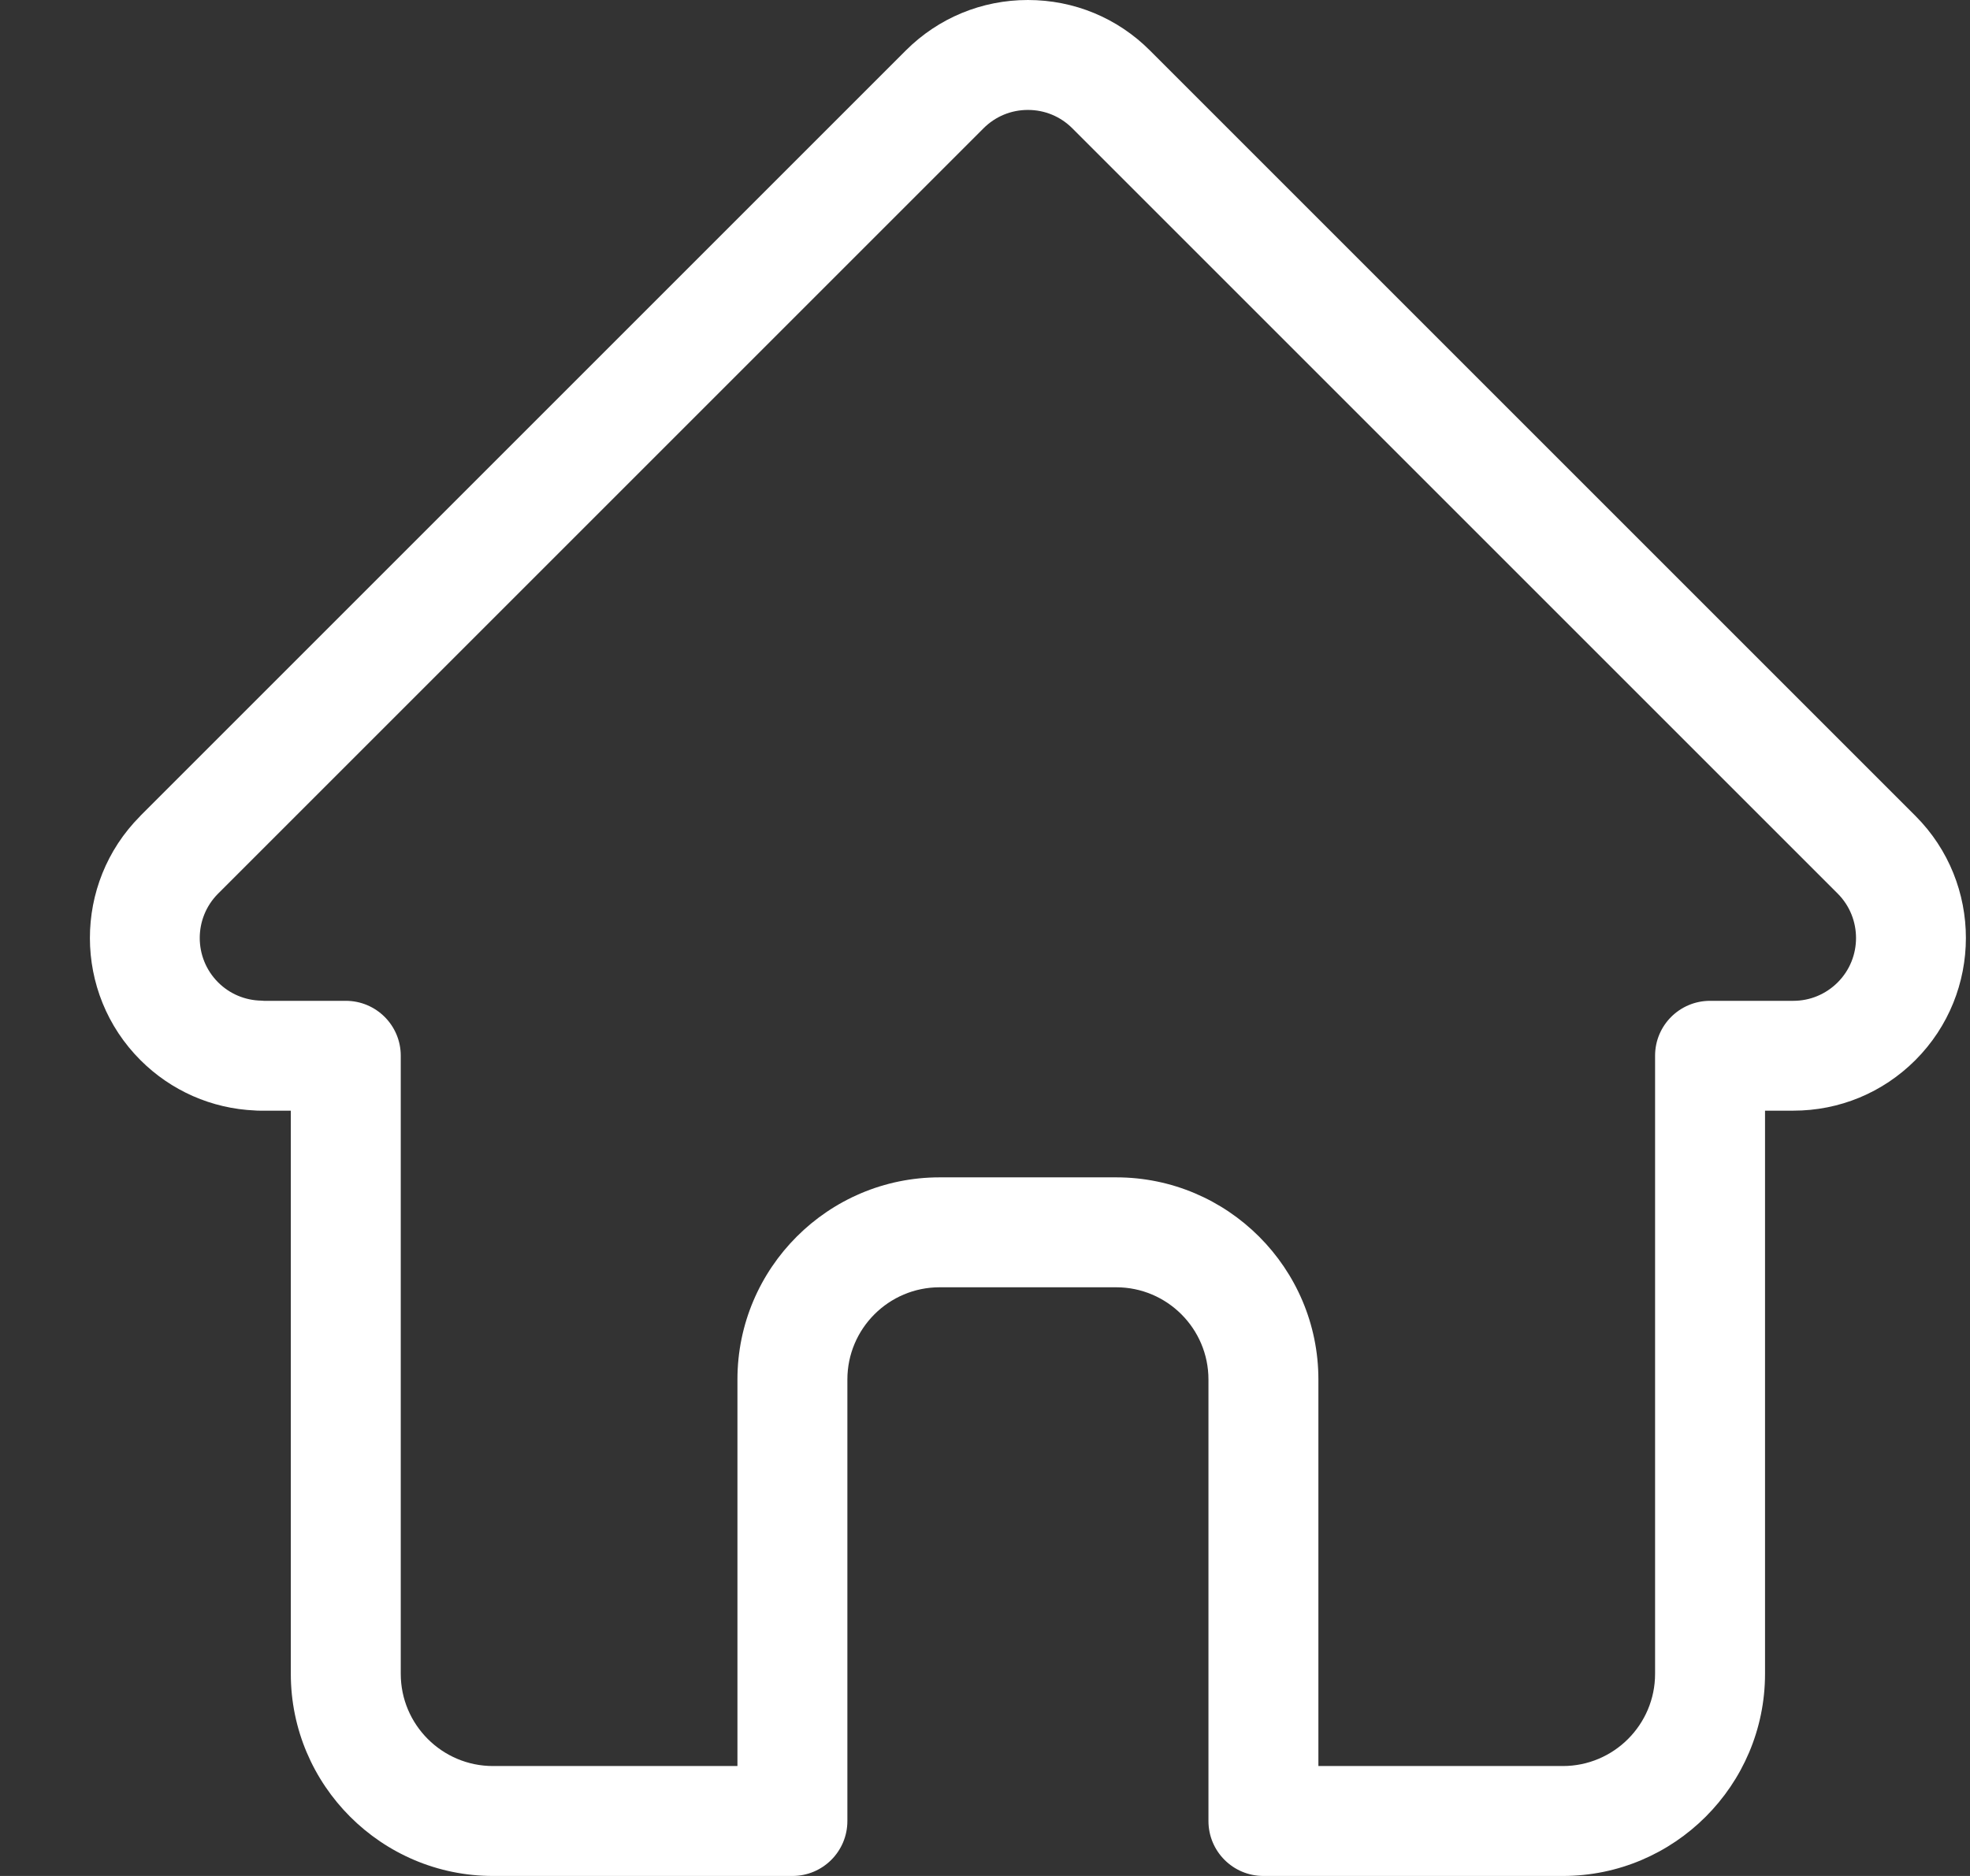 <svg width="21" height="20" viewBox="0 0 21 20" fill="none" xmlns="http://www.w3.org/2000/svg">
<rect x="0" y="0" width="21" height="20" fill="#333333" stroke="none"/>
<path d="M20.419 8.699C20.419 8.699 20.418 8.698 20.418 8.698L12.259 0.539C11.912 0.191 11.449 0 10.957 0C10.466 0 10.003 0.191 9.655 0.539L1.501 8.693C1.499 8.696 1.496 8.699 1.493 8.702C0.779 9.42 0.78 10.585 1.497 11.302C1.824 11.629 2.256 11.819 2.718 11.839C2.737 11.841 2.756 11.841 2.775 11.841H3.1V17.845C3.1 19.033 4.067 20 5.255 20H8.447C8.771 20 9.033 19.738 9.033 19.414V14.707C9.033 14.165 9.474 13.724 10.016 13.724H11.899C12.441 13.724 12.882 14.165 12.882 14.707V19.414C12.882 19.738 13.144 20 13.468 20H16.66C17.848 20 18.815 19.033 18.815 17.845V11.841H19.116C19.608 11.841 20.07 11.65 20.418 11.302C21.135 10.584 21.136 9.417 20.419 8.699ZM19.59 10.473C19.463 10.6 19.295 10.67 19.116 10.67H18.229C17.905 10.67 17.643 10.932 17.643 11.255V17.845C17.643 18.387 17.202 18.828 16.66 18.828H14.054V14.707C14.054 13.519 13.087 12.552 11.899 12.552H10.016C8.828 12.552 7.861 13.519 7.861 14.707V18.828H5.255C4.713 18.828 4.272 18.387 4.272 17.845V11.255C4.272 10.932 4.01 10.67 3.686 10.67H2.814C2.805 10.669 2.796 10.668 2.786 10.668C2.612 10.665 2.448 10.596 2.325 10.473C2.064 10.212 2.064 9.788 2.325 9.527C2.326 9.527 2.326 9.526 2.326 9.526L2.326 9.526L10.484 1.368C10.611 1.241 10.779 1.172 10.957 1.172C11.136 1.172 11.304 1.241 11.431 1.368L19.587 9.524C19.588 9.525 19.59 9.527 19.591 9.528C19.85 9.789 19.85 10.213 19.59 10.473Z" fill="white"/>
</svg>
